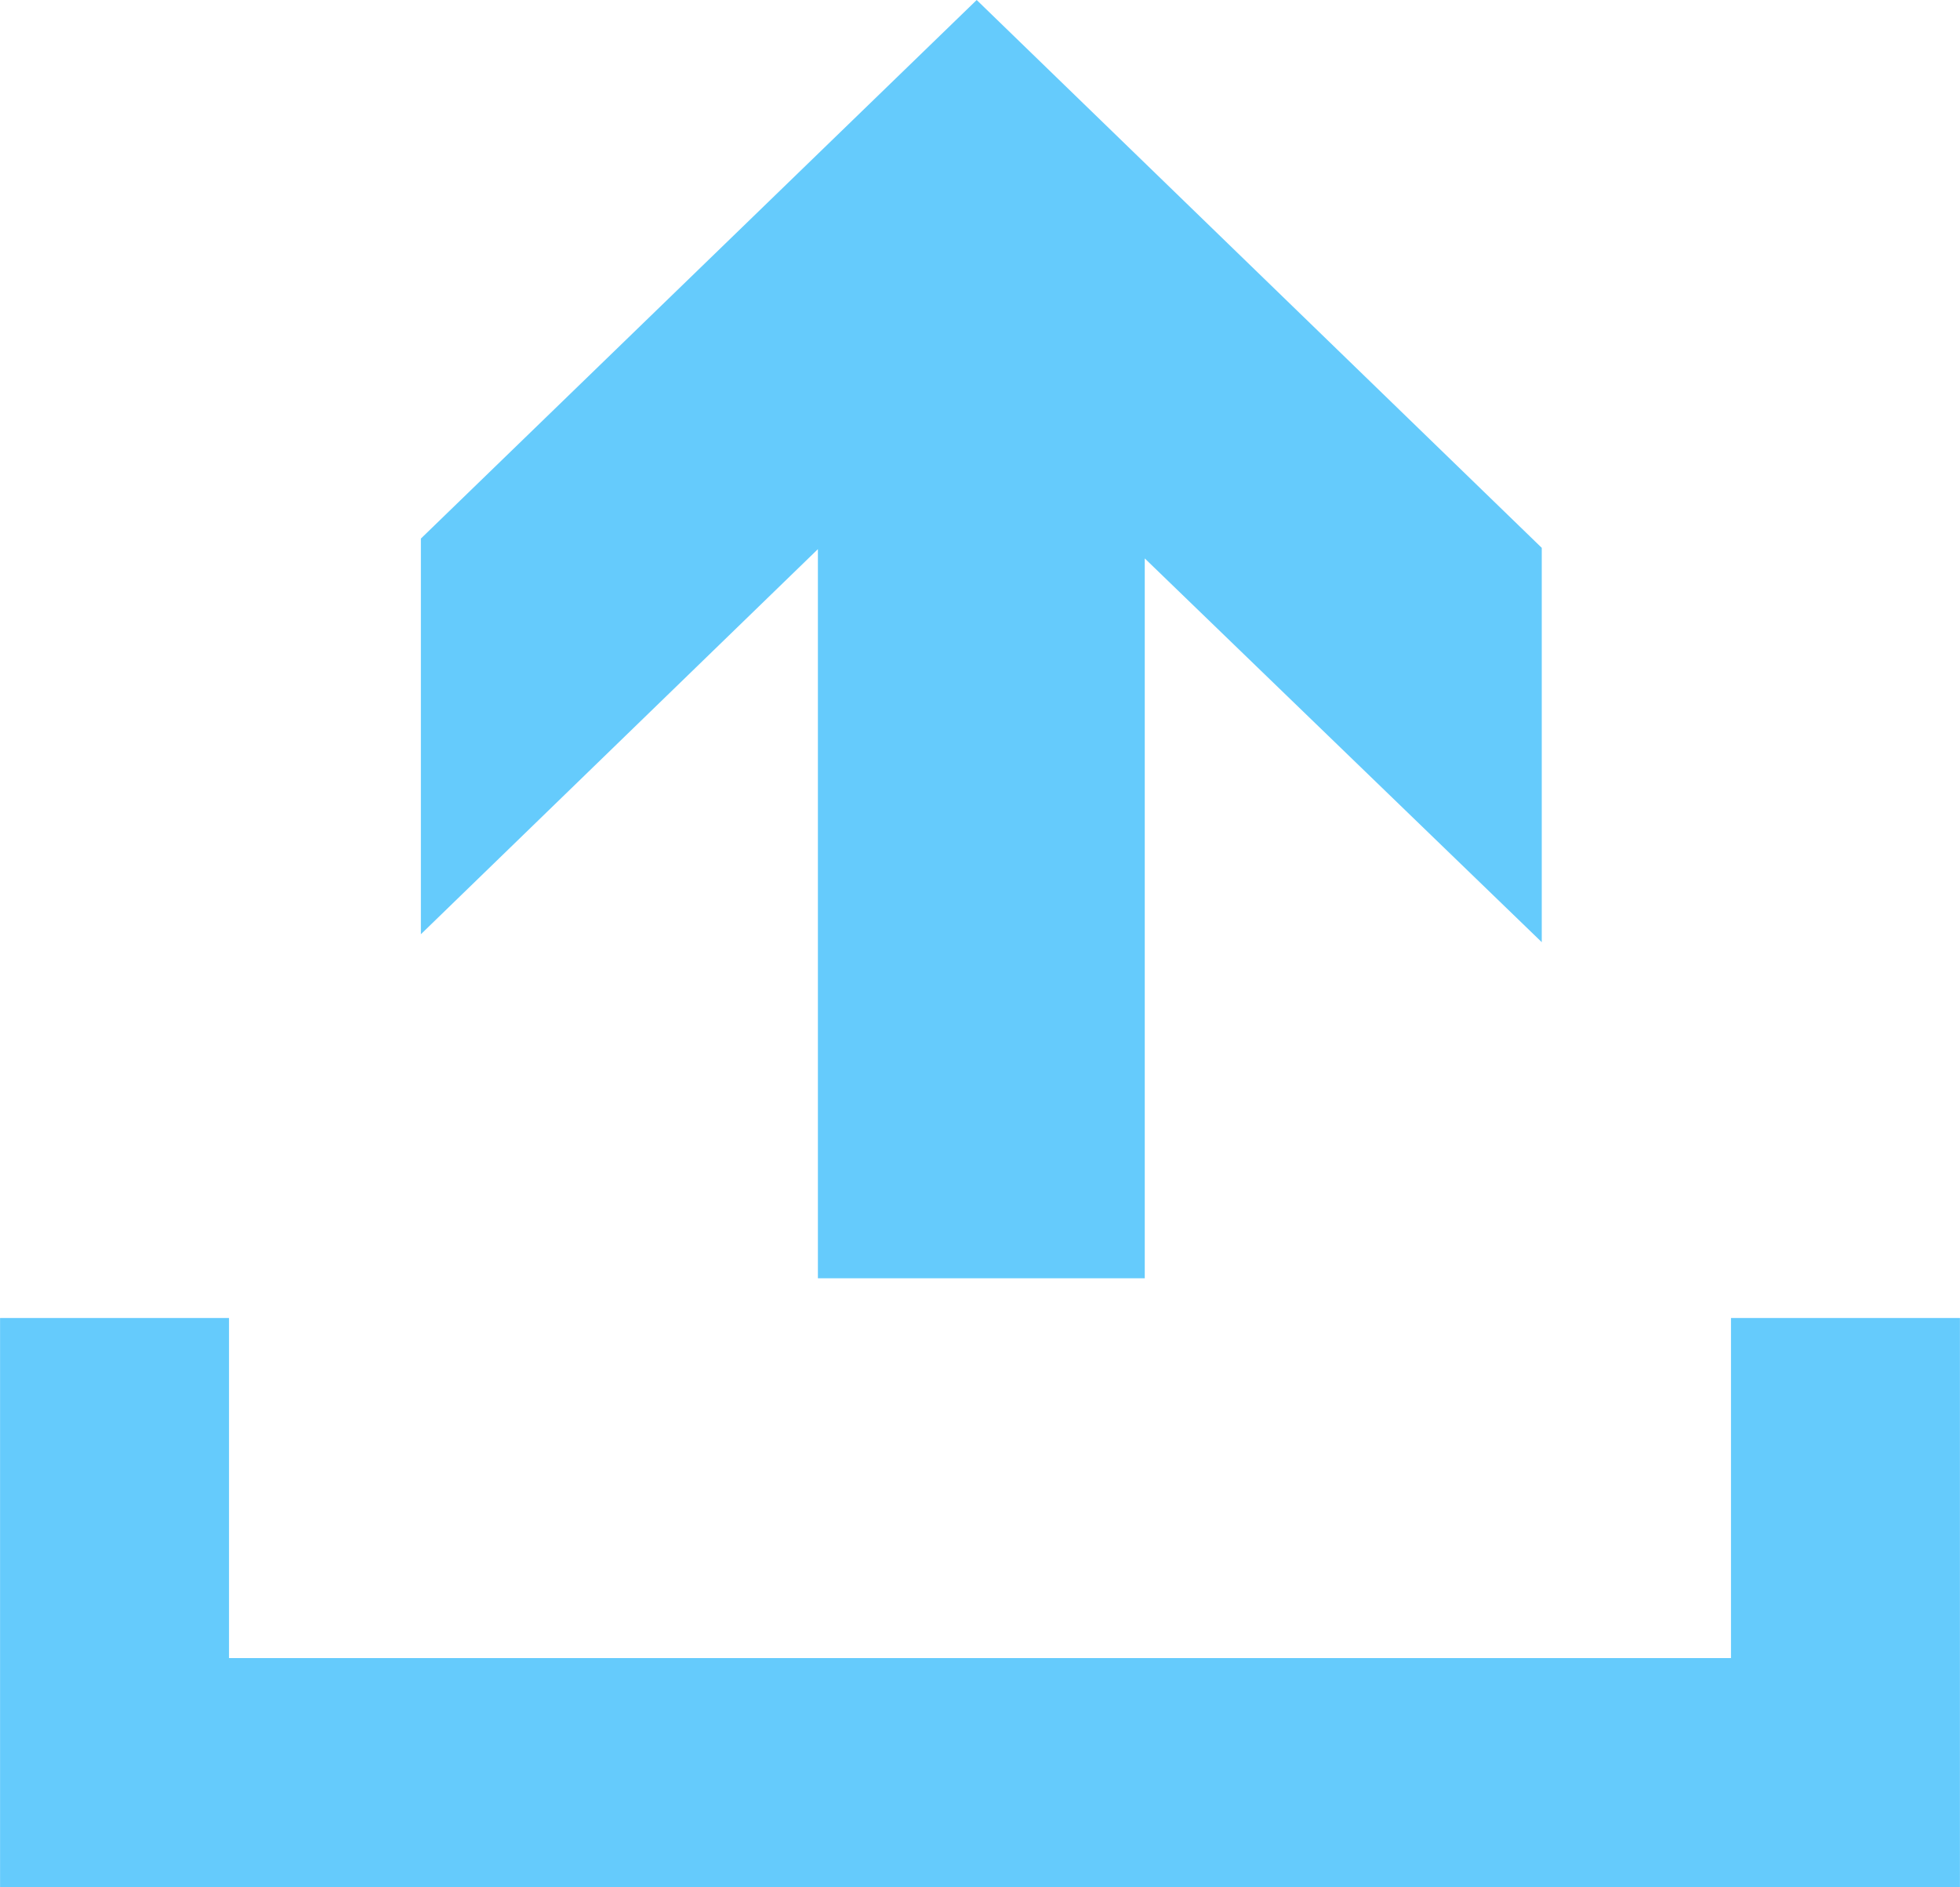 <?xml version="1.0" encoding="UTF-8"?>
<!DOCTYPE svg PUBLIC "-//W3C//DTD SVG 1.1//EN" "http://www.w3.org/Graphics/SVG/1.1/DTD/svg11.dtd">
<!-- Creator: CorelDRAW 2017 -->
<svg xmlns="http://www.w3.org/2000/svg" xml:space="preserve" width="14.81mm" height="14.259mm" version="1.1" style="shape-rendering:geometricPrecision; text-rendering:geometricPrecision; image-rendering:optimizeQuality; fill-rule:evenodd; clip-rule:evenodd"
viewBox="0 0 1481 1426"
 xmlns:xlink="http://www.w3.org/1999/xlink">
 <defs>
  <style type="text/css">
   <![CDATA[
    .fil0 {fill:#65CBFC}
   ]]>
  </style>
 </defs>
 <g id="Camada_x0020_1">
  <g id="_2412445332064">
   <polygon class="fil0" points="1308,996 1481,996 1481,1426 0,1426 0,996 173,996 173,1253 1308,1253 "/>
   <polygon class="fil0" points="738,0 318,407 318,706 618,415 618,966 865,966 865,422 1165,712 1165,414 "/>
  </g>
 </g>
</svg>

